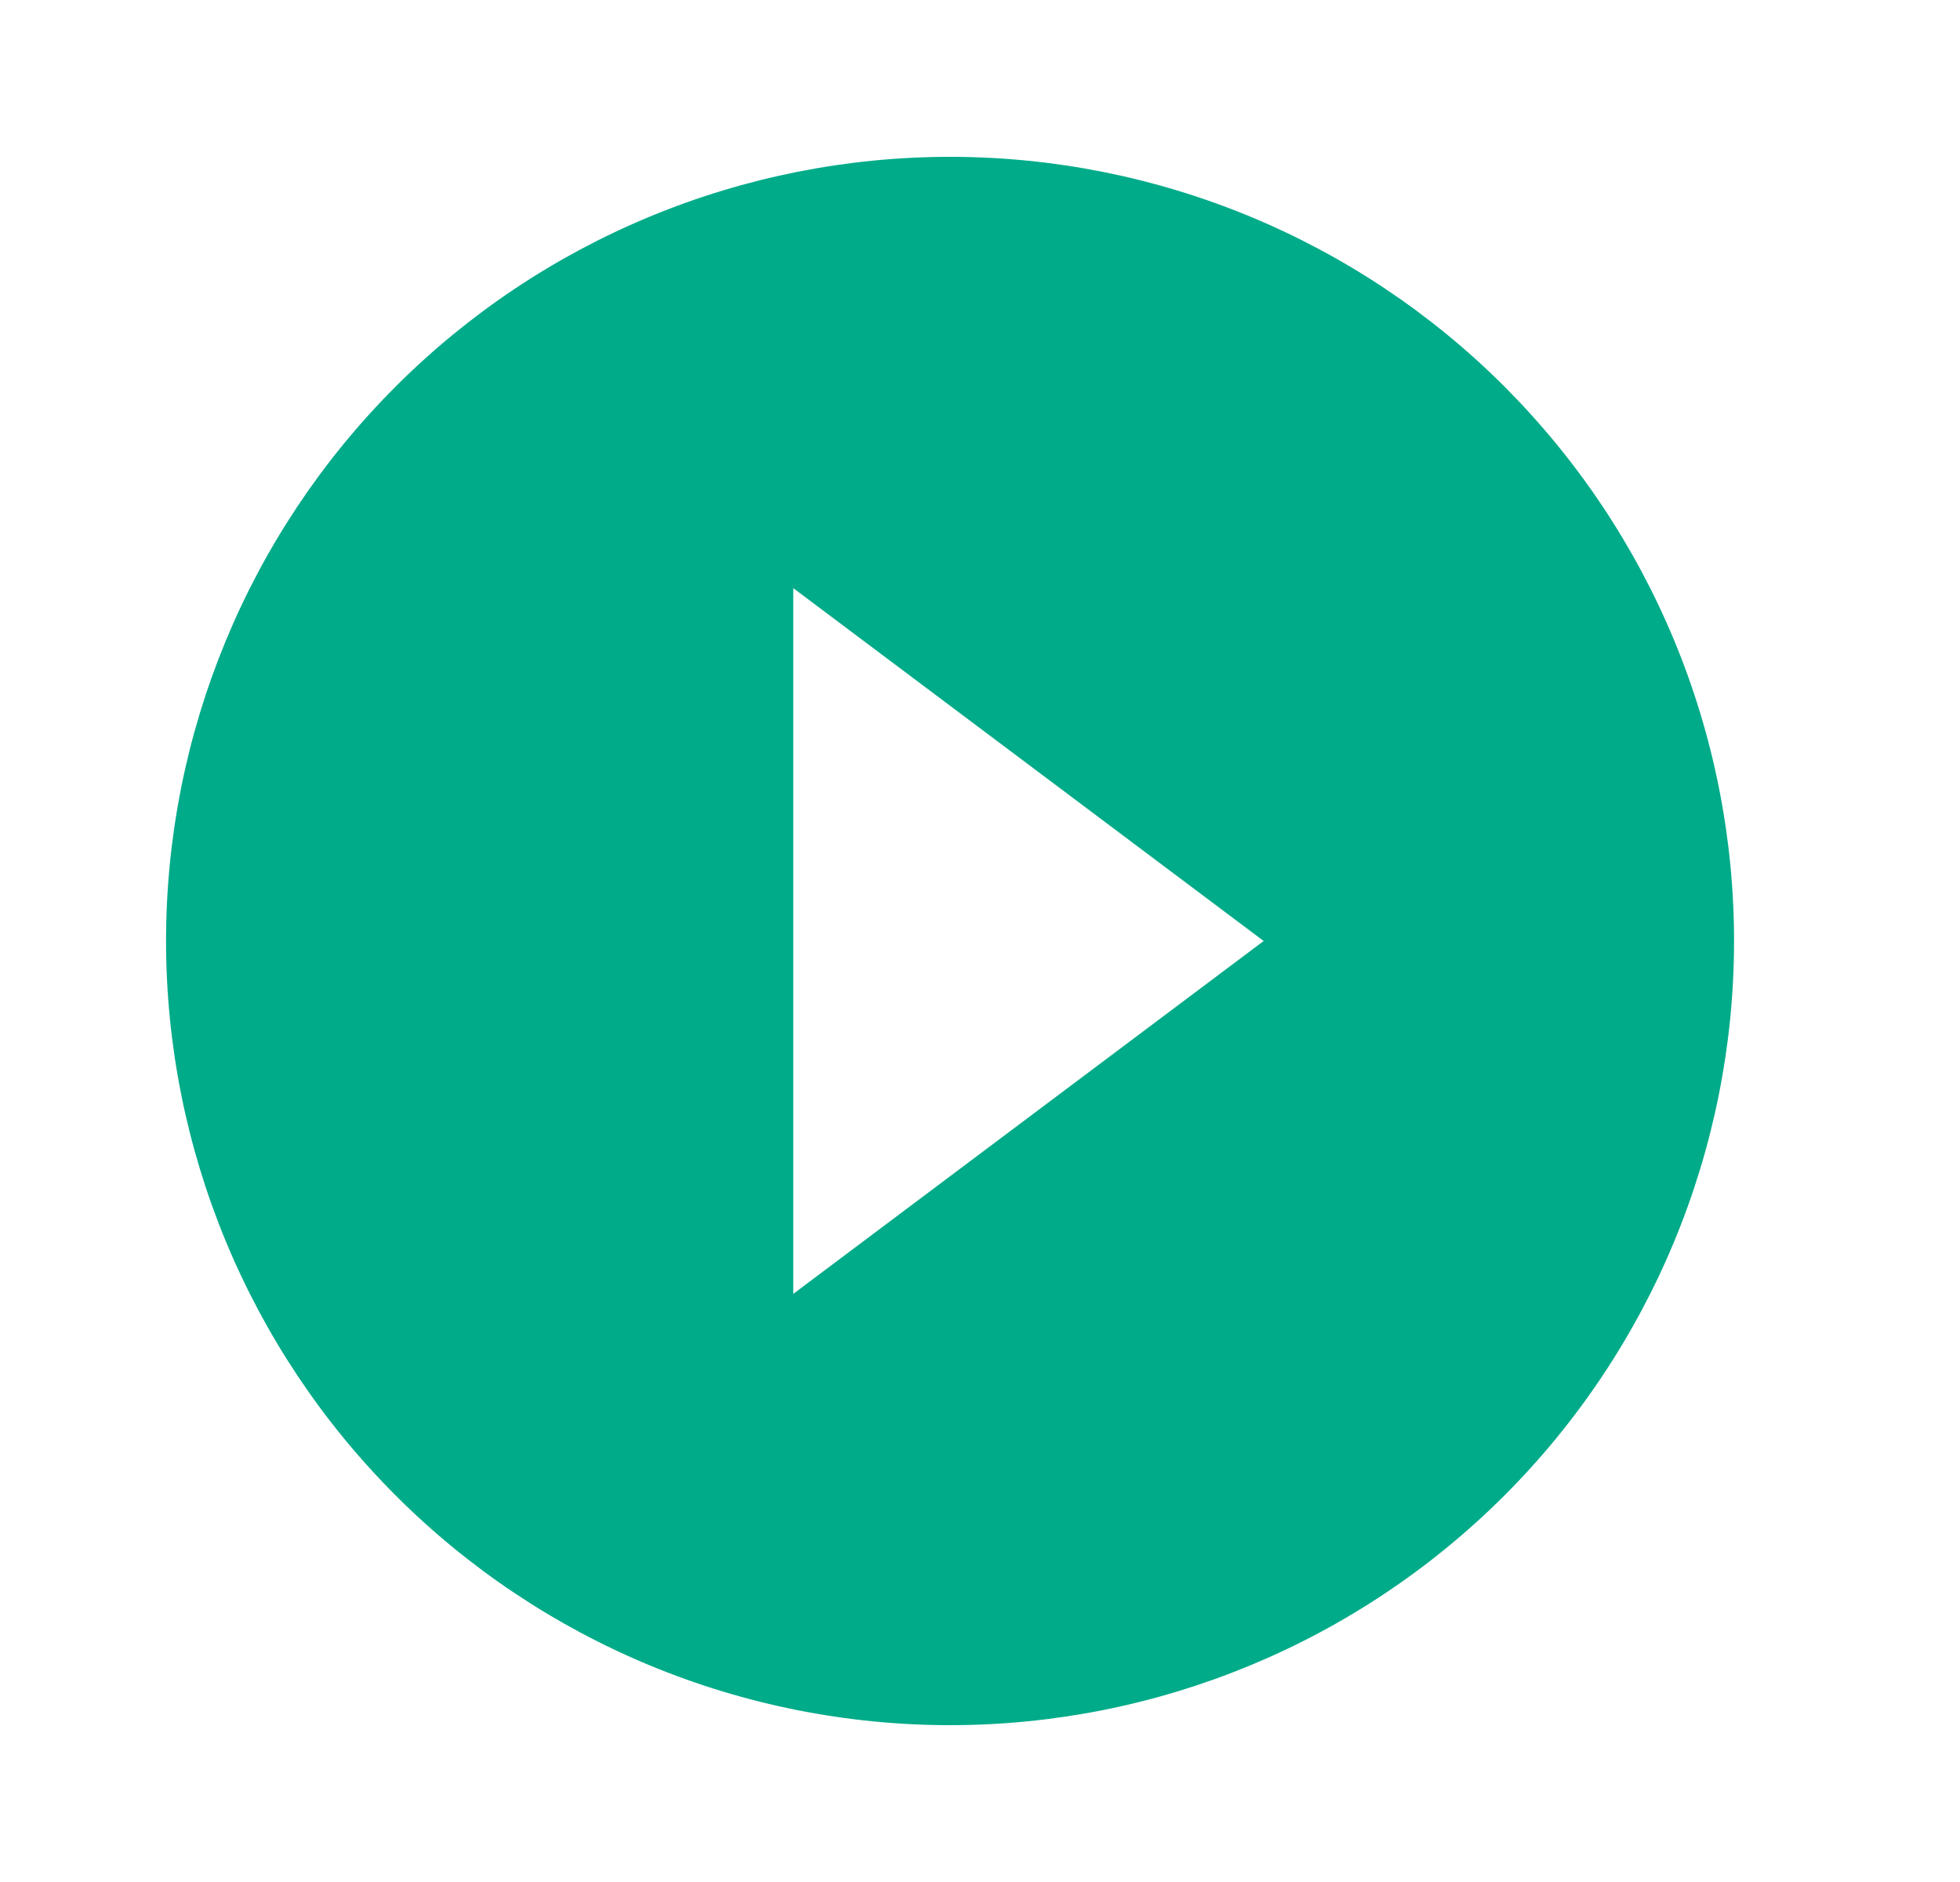 <svg width="25" height="24" viewBox="0 0 25 24" fill="none" xmlns="http://www.w3.org/2000/svg">
<path d="M10.118 16.5V7.5L16.118 12M12.118 2C10.805 2 9.504 2.259 8.291 2.761C7.078 3.264 5.975 4 5.047 4.929C3.171 6.804 2.118 9.348 2.118 12C2.118 14.652 3.171 17.196 5.047 19.071C5.975 20 7.078 20.736 8.291 21.239C9.504 21.741 10.805 22 12.118 22C14.77 22 17.313 20.946 19.189 19.071C21.064 17.196 22.118 14.652 22.118 12C22.118 10.687 21.859 9.386 21.357 8.173C20.854 6.96 20.117 5.858 19.189 4.929C18.26 4 17.158 3.264 15.944 2.761C14.731 2.259 13.431 2 12.118 2Z" fill="#00AB89"/>
</svg>
